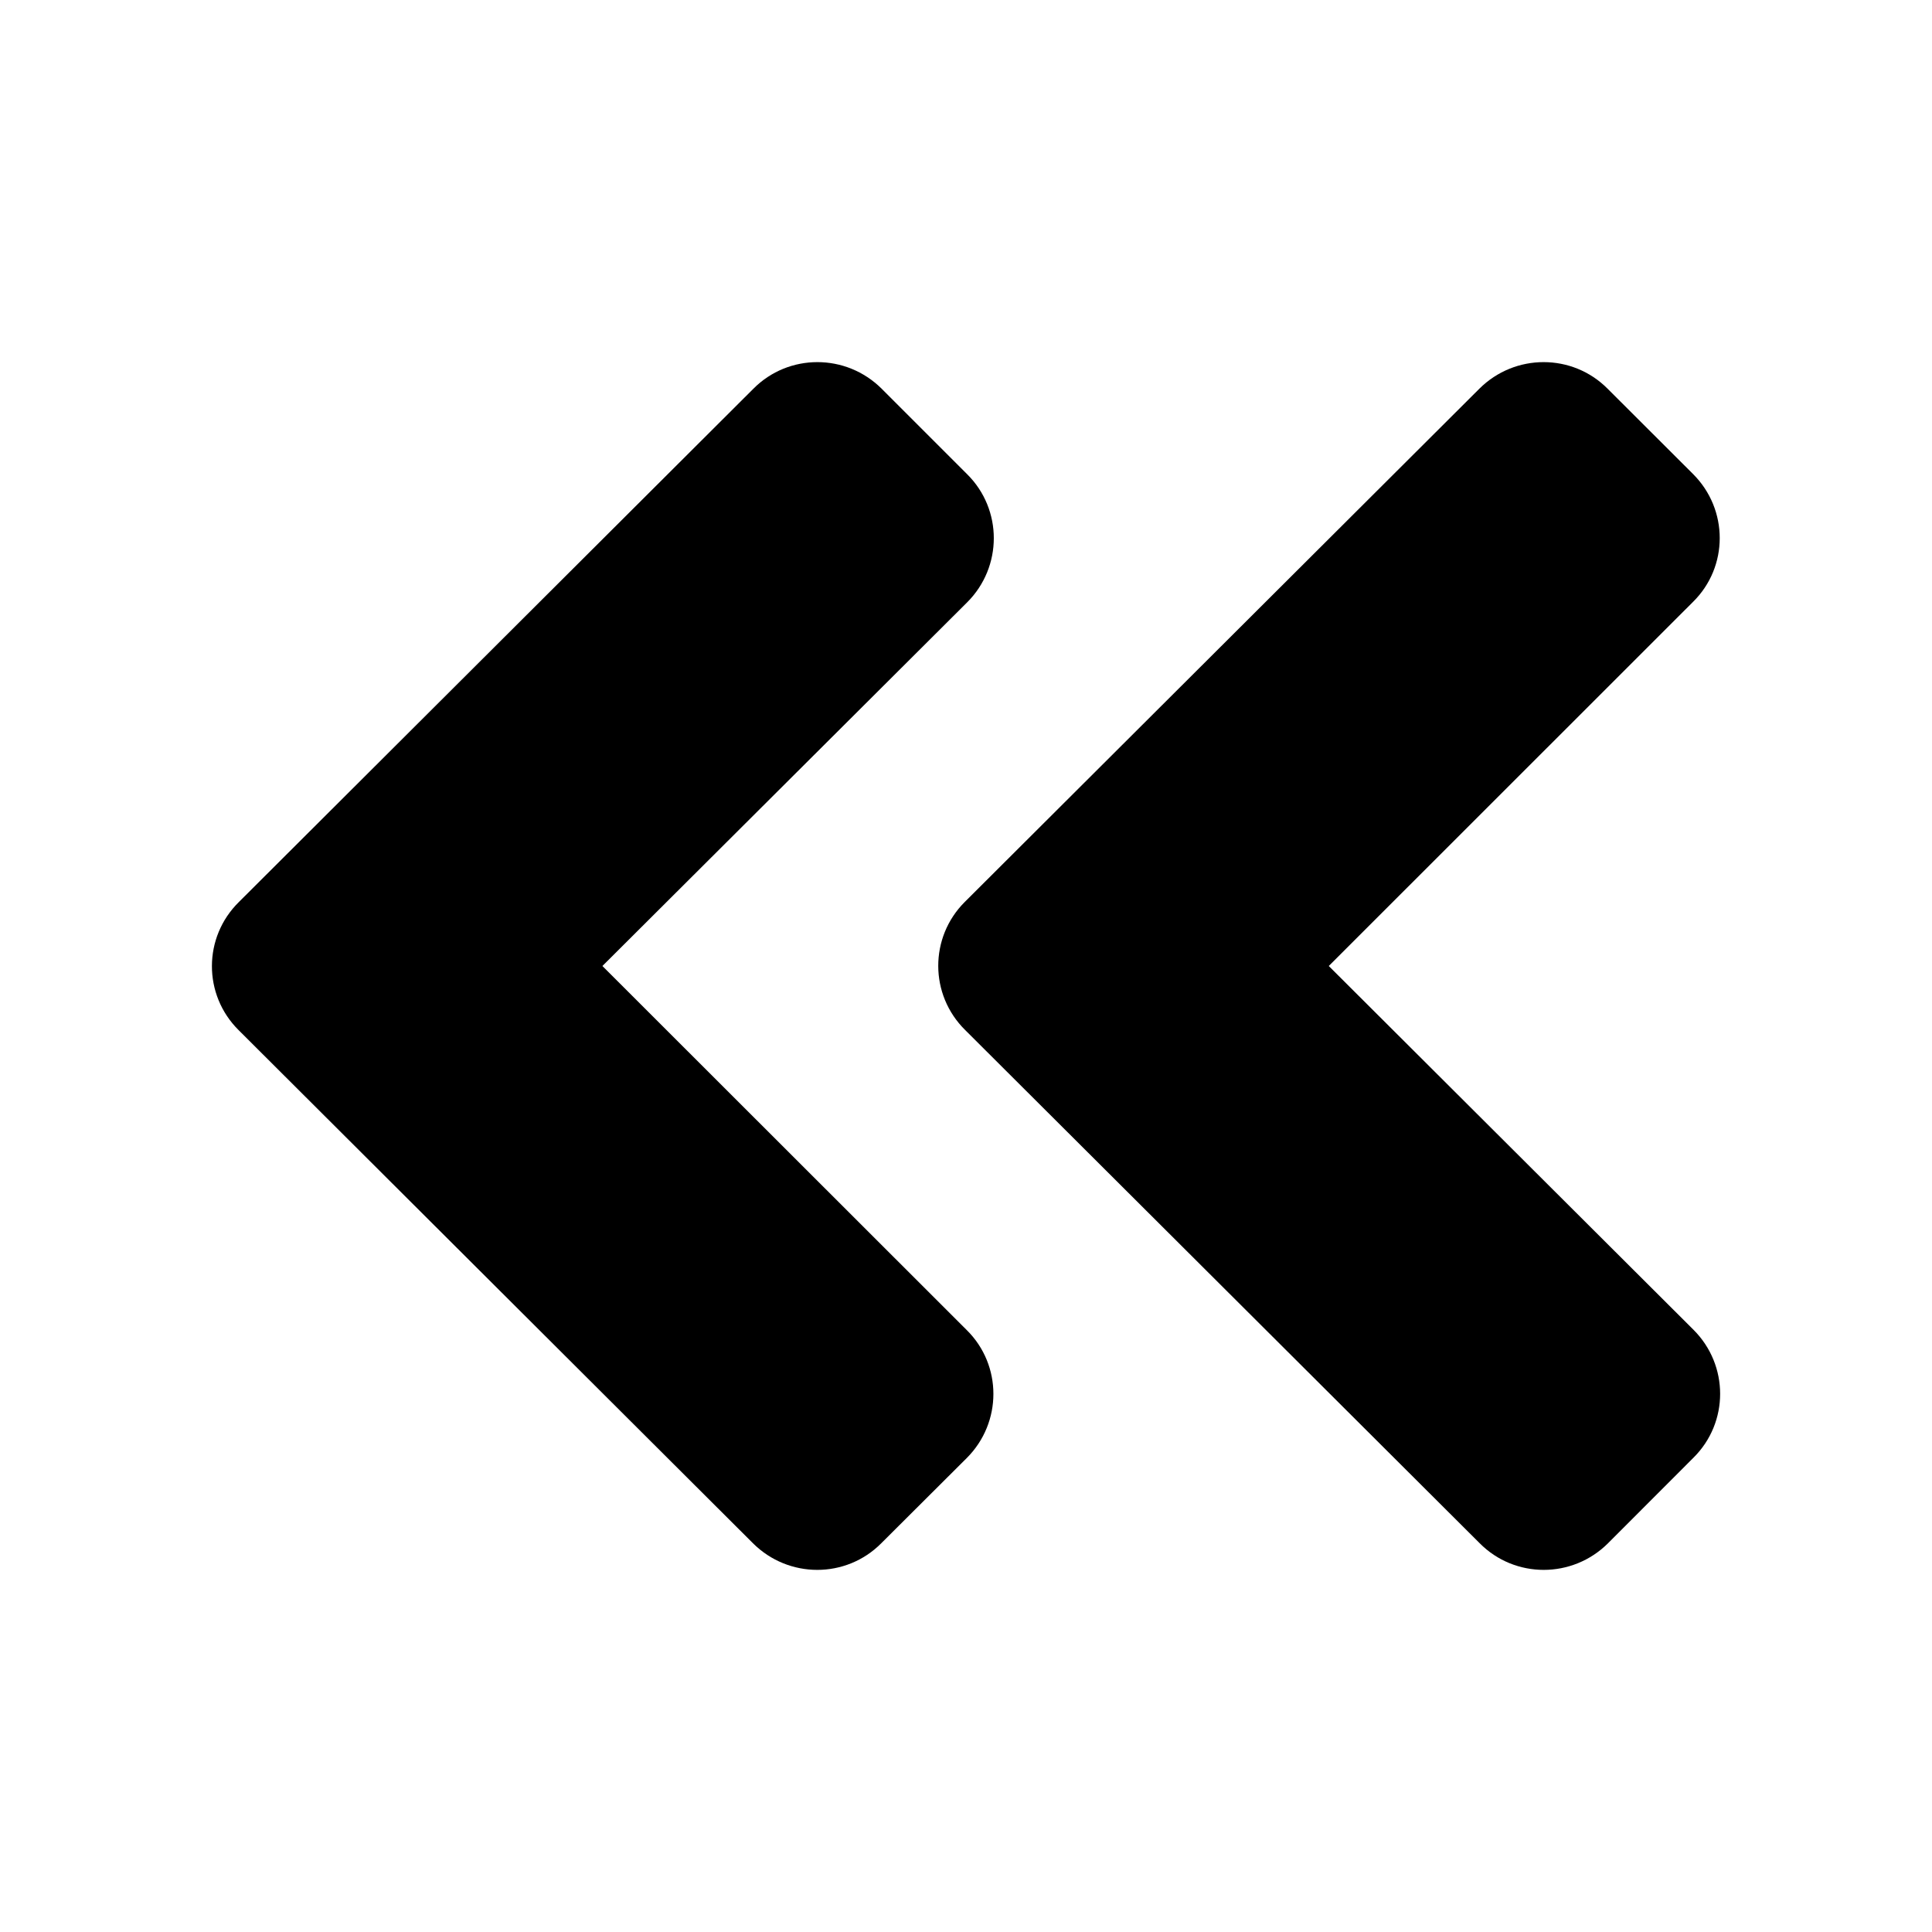 <?xml version="1.0" encoding="UTF-8"?>
<svg xmlns="http://www.w3.org/2000/svg" xmlns:xlink="http://www.w3.org/1999/xlink" width="50px" height="50px" viewBox="0 0 50 57" version="1.1">
<g id="surface1">
<path style=" stroke:none;fill-rule:nonzero;fill:rgb(0%,0%,0%);fill-opacity:1;" d="M 24.965 26.609 L 40.145 11.469 C 41.195 10.422 42.891 10.422 43.93 11.469 L 46.449 13.984 C 47.5 15.031 47.5 16.723 46.449 17.758 L 35.703 28.5 L 46.461 39.23 C 47.512 40.277 47.512 41.969 46.461 43.008 L 43.941 45.531 C 42.891 46.578 41.195 46.578 40.156 45.531 L 24.977 30.391 C 23.918 29.348 23.918 27.652 24.965 26.609 Z M 3.539 30.391 L 18.715 45.531 C 19.766 46.578 21.461 46.578 22.5 45.531 L 25.023 43.016 C 26.07 41.969 26.07 40.277 25.023 39.242 L 14.273 28.5 L 25.035 17.77 C 26.082 16.723 26.082 15.031 25.035 13.992 L 22.512 11.469 C 21.461 10.422 19.766 10.422 18.727 11.469 L 3.551 26.609 C 2.488 27.652 2.488 29.348 3.539 30.391 Z M 3.539 30.391 "/>
</g>
</svg>

